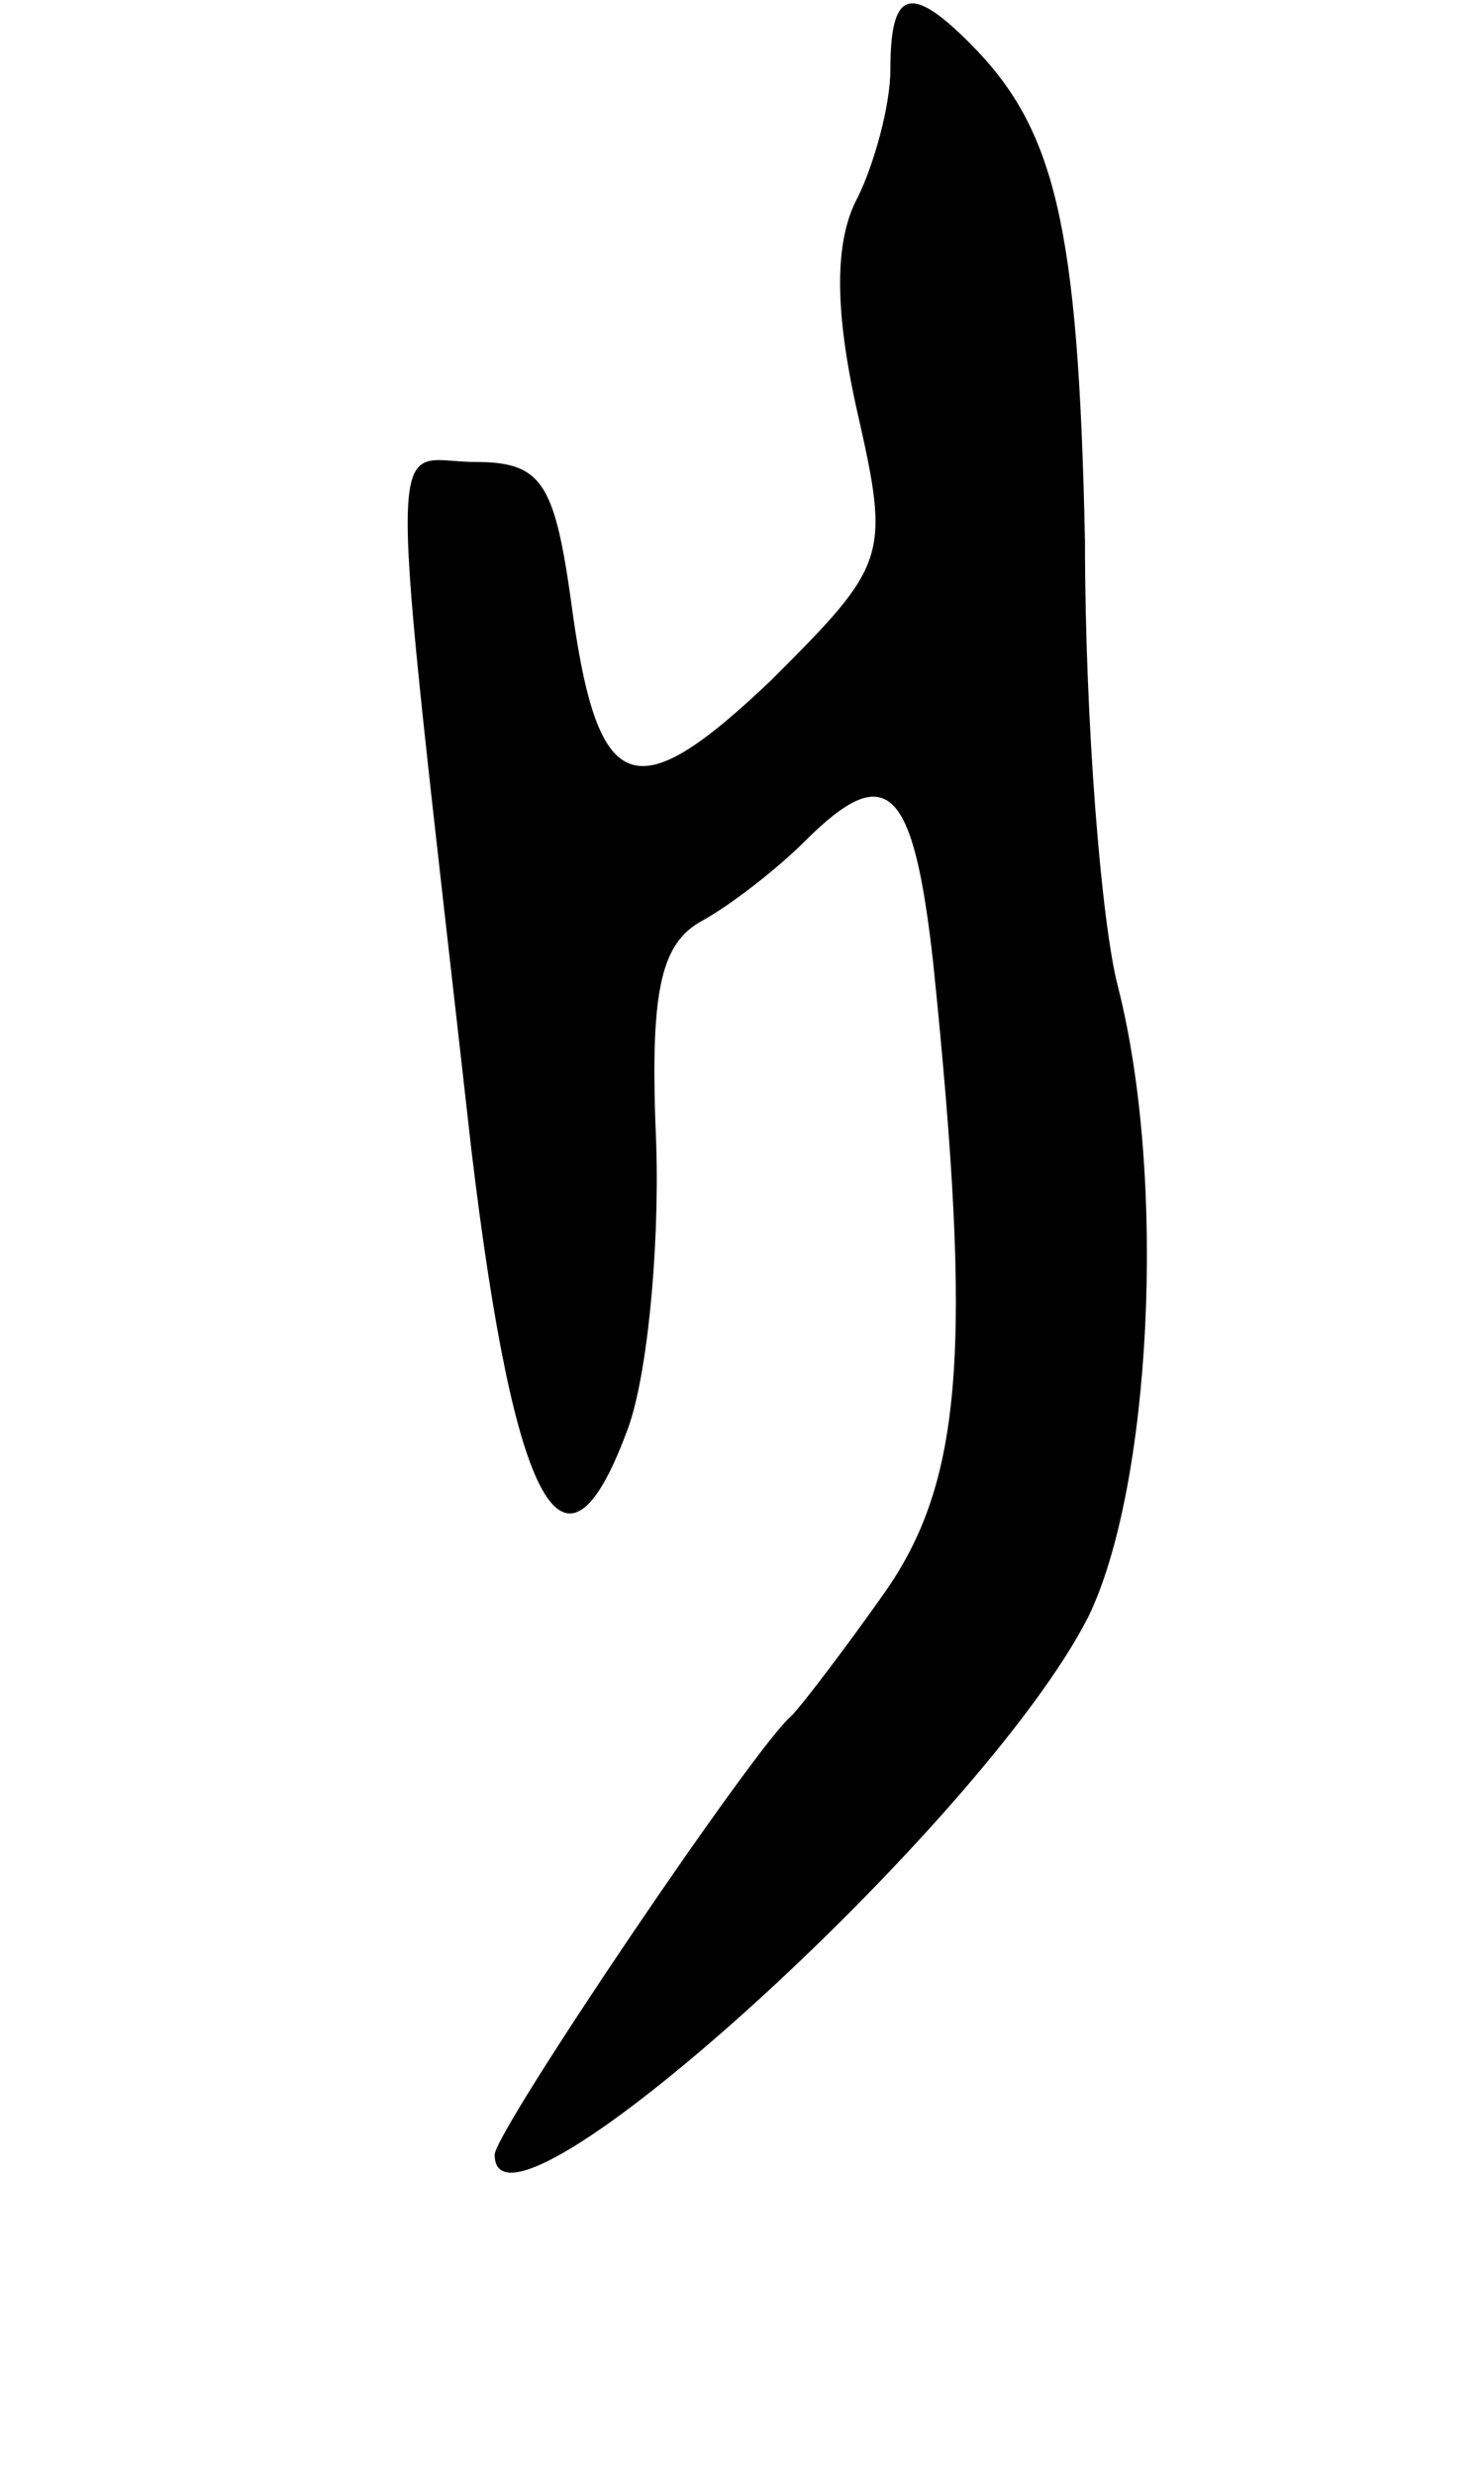 <svg version="1.0" xmlns="http://www.w3.org/2000/svg"
 width="45pt" height="75pt" viewBox="0 0 45 75"
 preserveAspectRatio="xMidYMid meet">
<g transform="translate(0,75) scale(0.1,-0.1)"
fill="#000000" stroke="none">
<path d="M270 729 c0 -11 -5 -29 -10 -39 -7 -13 -7 -34 0 -65 10 -44 9 -46
-26 -81 -42 -40 -53 -36 -61 25 -5 35 -9 41 -29 41 -27 0 -27 22 -1 -209 13
-108 28 -136 47 -85 6 15 10 54 9 87 -2 46 1 61 14 68 9 5 23 16 31 24 25 25
33 17 39 -37 12 -117 9 -157 -15 -191 -12 -17 -25 -34 -28 -37 -11 -9 -90
-126 -90 -133 0 -34 148 100 180 163 19 39 24 132 9 191 -5 19 -10 80 -10 135
-2 96 -9 125 -35 151 -18 18 -24 16 -24 -8z"/>
</g>
</svg>
